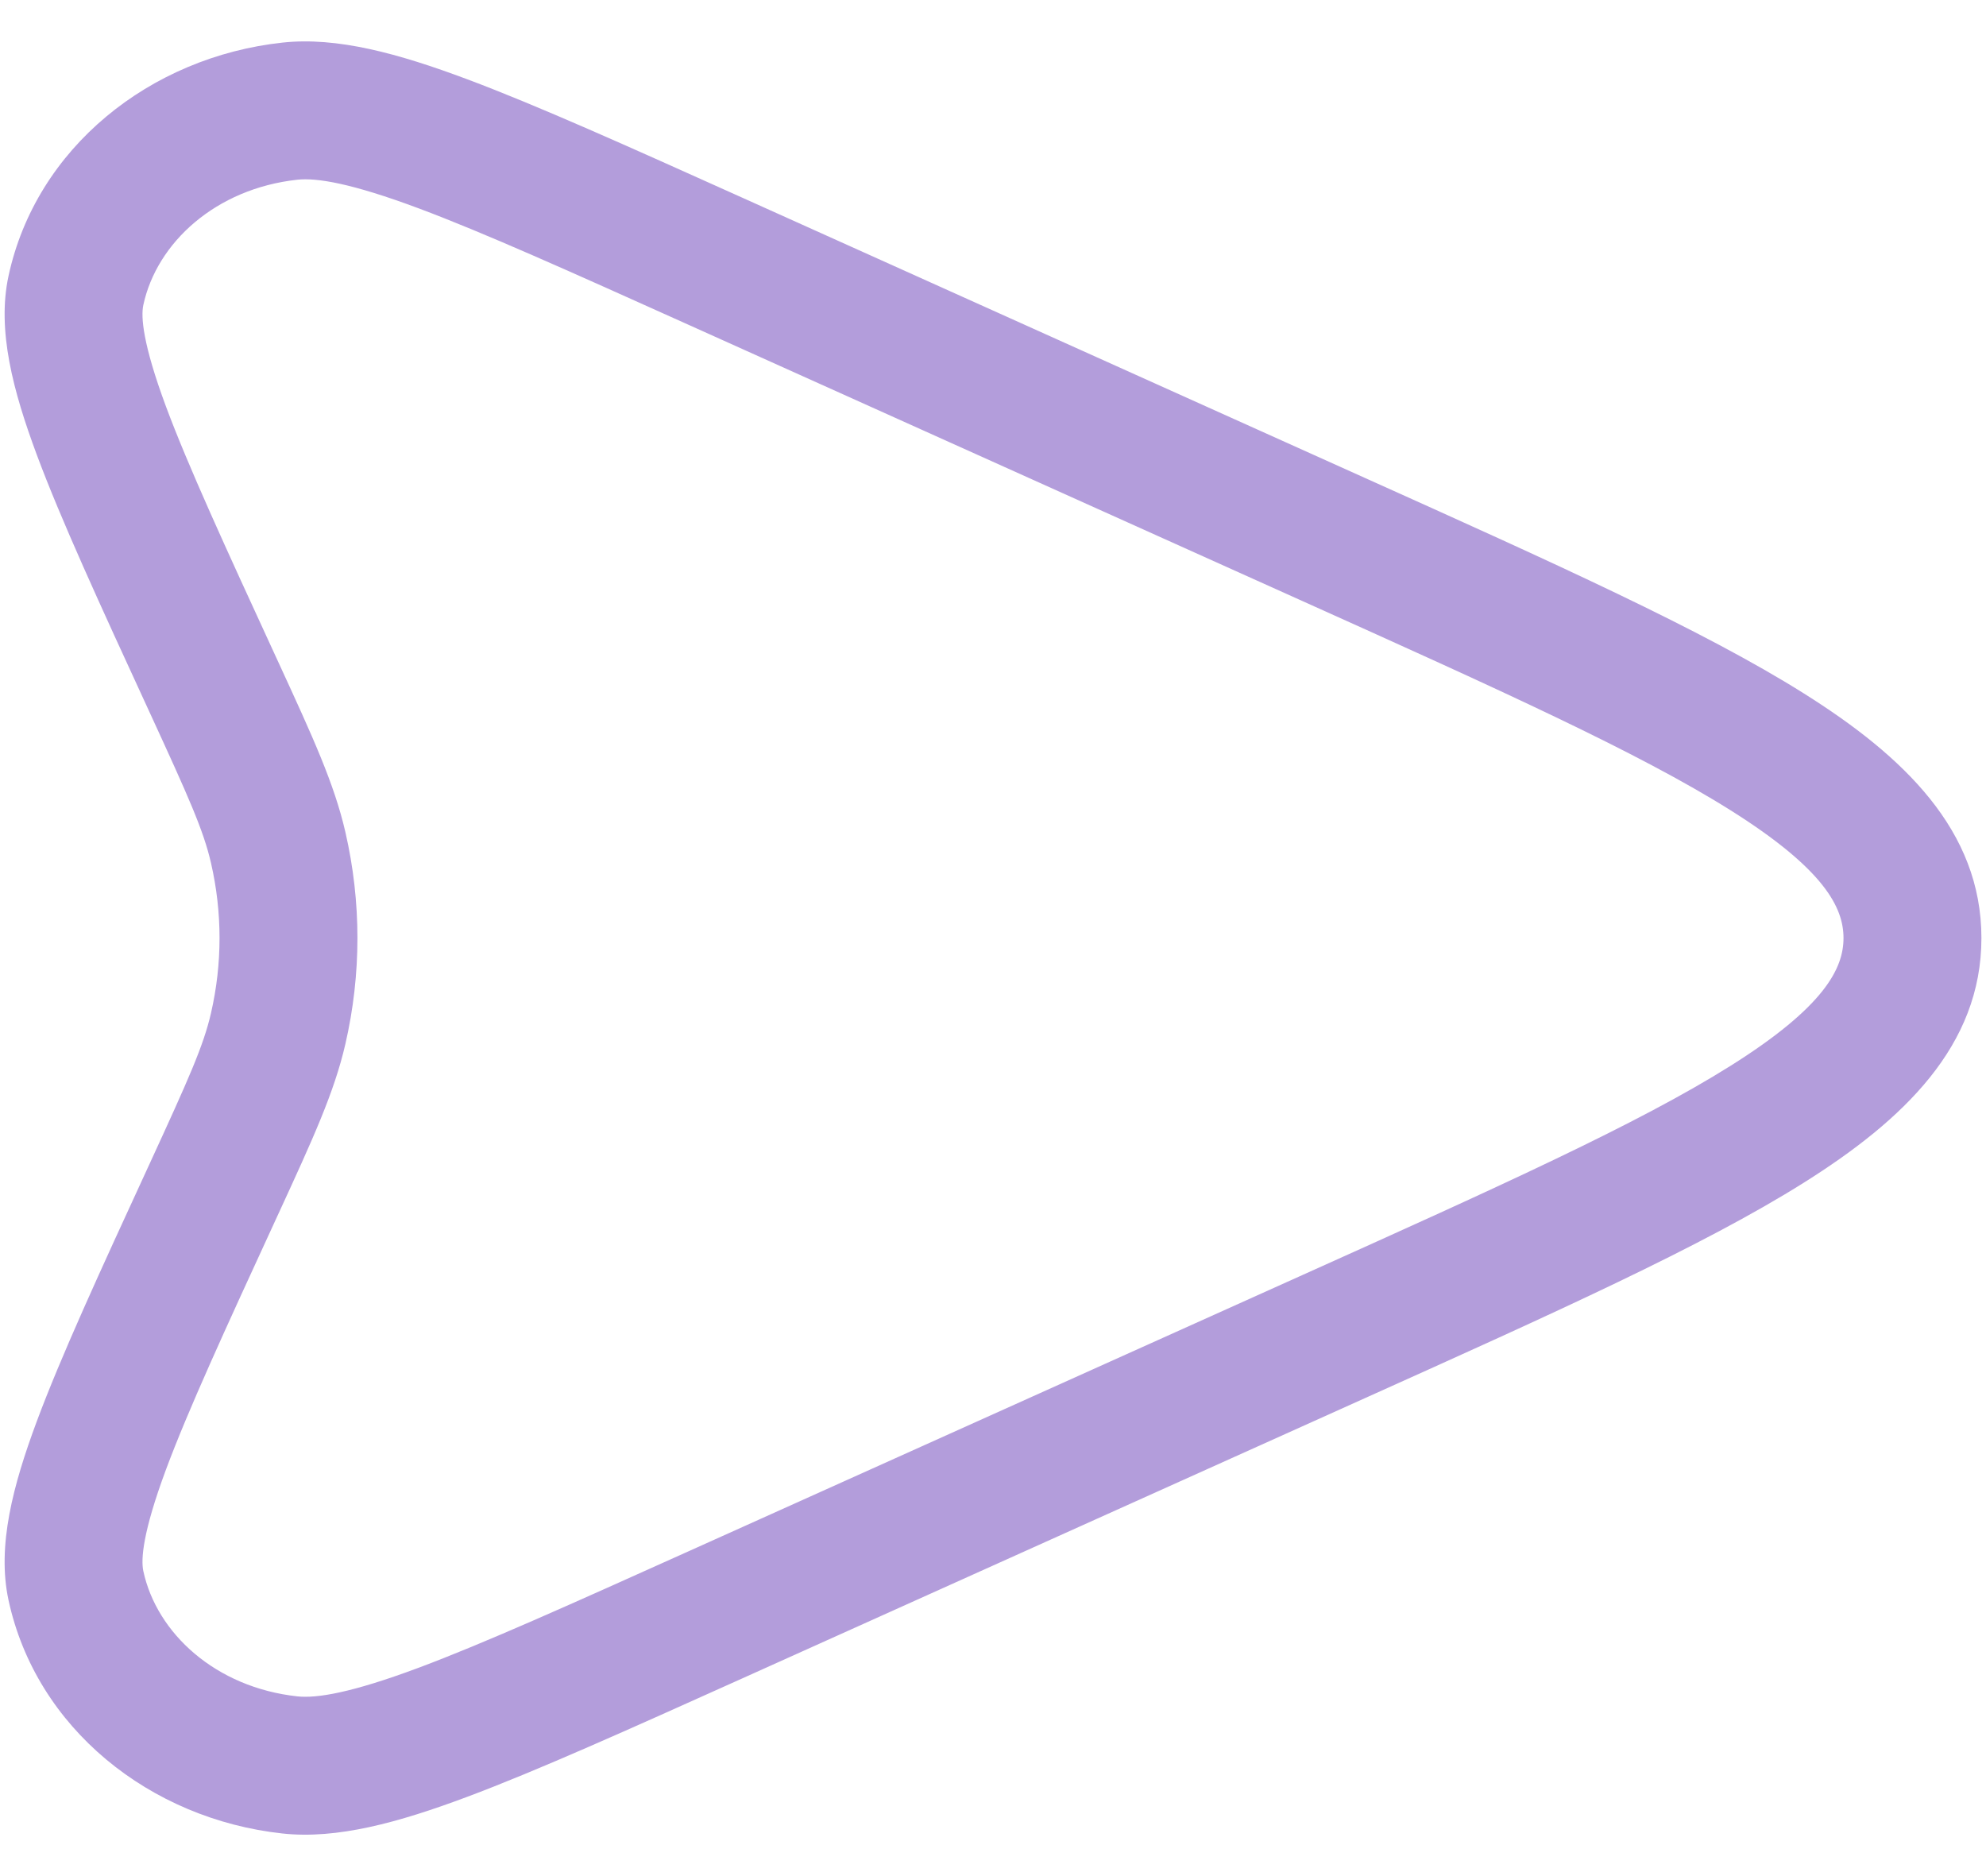 <svg width="36" height="34" viewBox="0 0 36 34" fill="none" xmlns="http://www.w3.org/2000/svg">
<path fill-rule="evenodd" clip-rule="evenodd" d="M13.465 3.587L24.741 8.661C28.169 10.203 30.867 11.416 32.697 12.566C34.504 13.701 35.917 15.047 35.917 17C35.917 18.953 34.504 20.299 32.697 21.434C30.867 22.584 28.169 23.797 24.741 25.339L13.465 30.413C11.37 31.355 9.74 32.088 8.468 32.564C7.223 33.03 6.11 33.336 5.12 33.228C2.72 32.967 0.654 31.321 0.154 28.997C-0.058 28.012 0.239 26.911 0.664 25.766C1.105 24.581 1.805 23.059 2.698 21.121L2.722 21.069C3.419 19.553 3.688 18.956 3.825 18.359C4.031 17.462 4.031 16.538 3.825 15.641C3.688 15.044 3.419 14.447 2.722 12.931L2.698 12.879C1.805 10.941 1.105 9.419 0.664 8.234C0.239 7.089 -0.058 5.988 0.154 5.003C0.654 2.679 2.72 1.033 5.12 0.772C6.11 0.664 7.223 0.97 8.468 1.436C9.74 1.912 11.37 2.645 13.465 3.587ZM7.592 3.777C6.369 3.32 5.743 3.219 5.39 3.257C3.91 3.418 2.841 4.399 2.598 5.528C2.553 5.739 2.585 6.226 3.007 7.363C3.411 8.448 4.071 9.884 4.993 11.886C5.013 11.93 5.033 11.973 5.053 12.016C5.671 13.359 6.059 14.202 6.261 15.081C6.552 16.347 6.552 17.653 6.261 18.919C6.059 19.798 5.671 20.641 5.053 21.984C5.033 22.027 5.013 22.07 4.993 22.114C4.071 24.116 3.411 25.552 3.007 26.637C2.585 27.774 2.553 28.261 2.598 28.472C2.841 29.601 3.91 30.582 5.39 30.743C5.743 30.781 6.369 30.68 7.592 30.223C8.779 29.779 10.335 29.079 12.485 28.112L23.614 23.105C27.165 21.508 29.702 20.363 31.367 19.317C33.073 18.246 33.417 17.55 33.417 17C33.417 16.45 33.073 15.754 31.367 14.683C29.702 13.637 27.165 12.492 23.614 10.895L12.485 5.888C10.335 4.921 8.779 4.221 7.592 3.777Z" fill="#B39DDB"/>
</svg>
